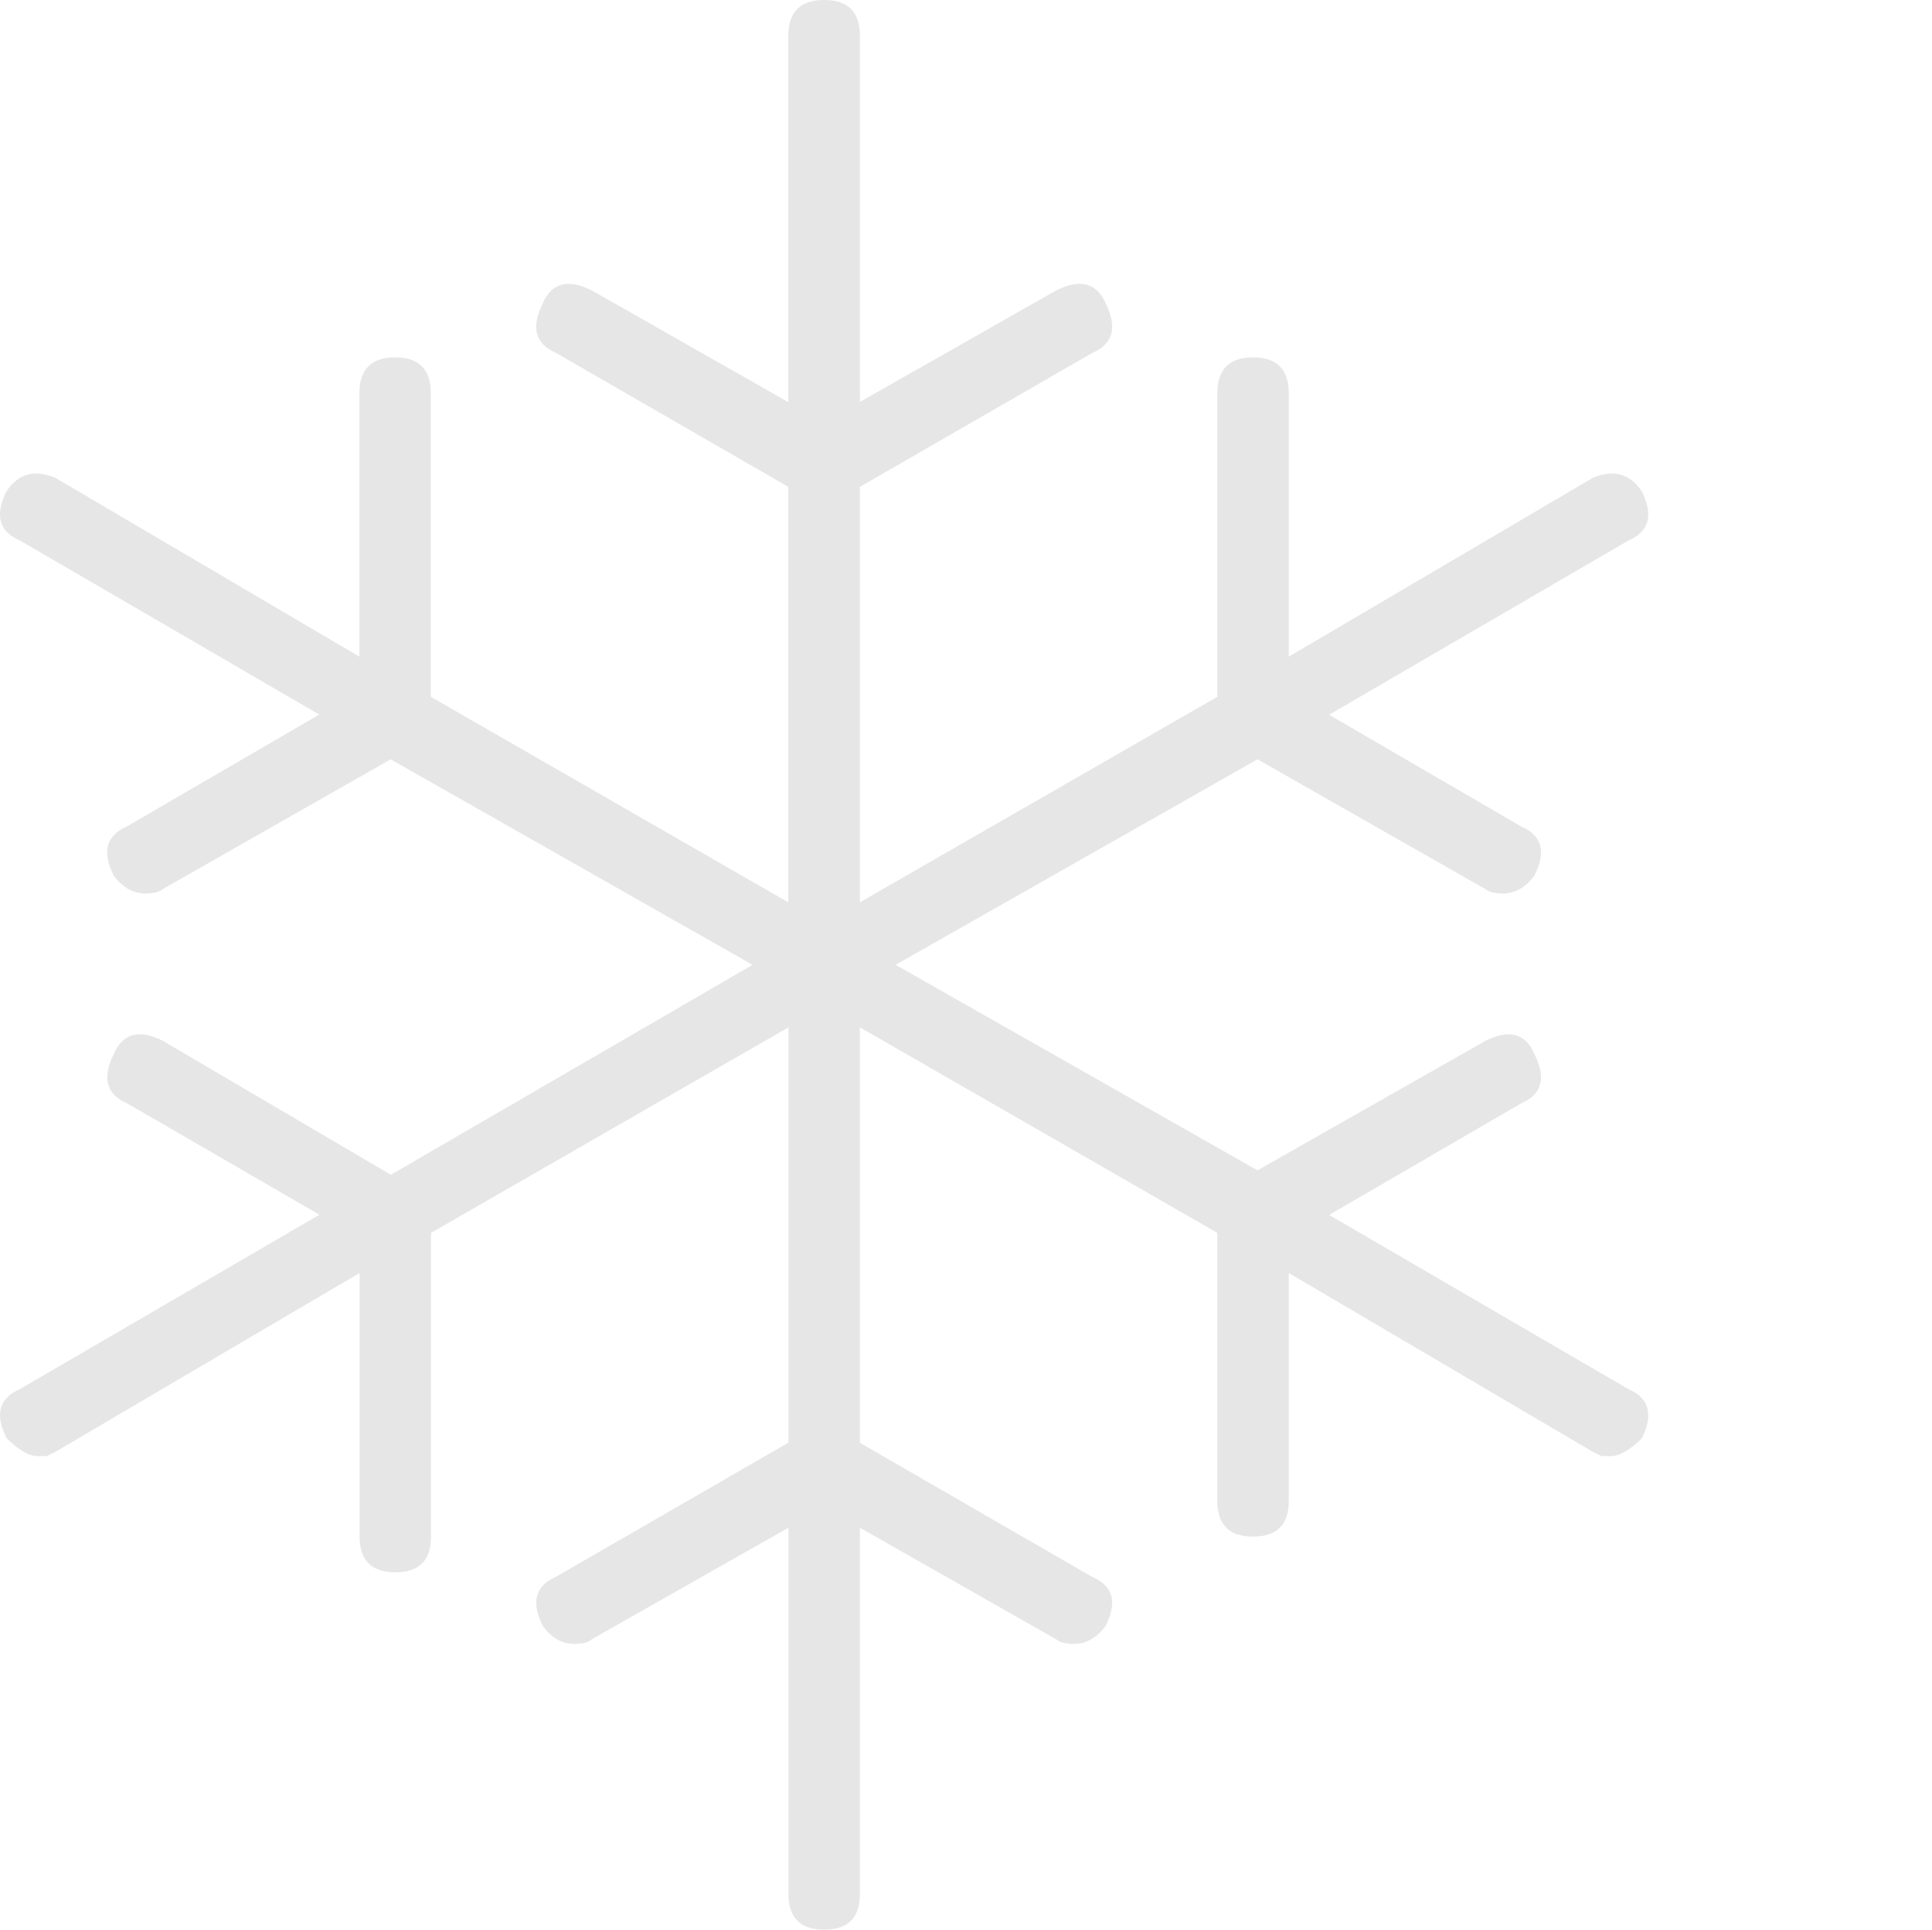<?xml version="1.0" standalone="no"?><!DOCTYPE svg PUBLIC "-//W3C//DTD SVG 1.1//EN" "http://www.w3.org/Graphics/SVG/1.1/DTD/svg11.dtd"><svg t="1534252246043" class="icon" style="" viewBox="0 0 1025 1024" version="1.1" xmlns="http://www.w3.org/2000/svg" p-id="2208" xmlns:xlink="http://www.w3.org/1999/xlink" width="128.125" height="128"><defs><style type="text/css"></style></defs><path d="M863.961 737.178C874.918 741.888 877.375 750.592 871.027 763.29 864.678 769.536 859.148 772.71 854.438 772.71L849.727 772.71 844.915 770.355 683.737 675.533l0 120.934c0 12.698-6.349 18.944-18.944 18.944-12.595 0-18.944-6.246-18.944-18.944L645.849 654.234 456.204 545.178l0 220.467 123.29 71.168C590.553 841.523 592.908 850.227 586.559 862.822c-4.71 6.349-10.24 9.523-16.589 9.523-4.71 0-7.885-0.819-9.523-2.355L456.204 810.701l0 194.355C456.204 1017.754 449.855 1024 437.26 1024S418.316 1017.754 418.316 1005.056L418.316 810.701 313.971 869.888C312.435 871.526 309.26 872.346 304.55 872.346c-6.349 0-11.878-3.174-16.589-9.523C281.612 850.227 283.967 841.523 295.027 836.71l123.29-71.168L418.316 545.178 228.671 654.234l0 161.178c0 12.698-6.349 18.944-18.944 18.944-12.595 0-18.944-6.246-18.944-18.944L190.783 675.533 29.503 770.355 24.793 772.71 20.083 772.71c-4.71 0-10.24-3.174-16.589-9.523-6.349-12.595-3.994-21.299 7.168-26.112l158.822-92.467L67.494 585.523c-11.059-4.71-13.414-13.414-7.168-26.112C65.139 548.352 73.74 545.997 86.438 552.346l120.934 71.066L399.27 512 207.27 402.944 86.438 471.757C84.799 473.293 81.727 474.112 76.915 474.112c-6.349 0-11.878-3.174-16.589-9.523-6.349-12.595-3.994-21.299 7.168-26.112l101.888-59.29L10.559 286.822c-11.059-4.71-13.414-13.414-7.168-26.112C9.74 251.29 18.444 248.934 29.503 253.645l161.178 94.822L190.681 208.589c0-12.595 6.349-18.944 18.944-18.944 12.595 0 18.944 6.349 18.944 18.944l0 161.178 189.645 109.056L418.214 258.355 295.027 187.29C283.967 182.477 281.612 173.875 287.859 161.178c4.71-11.059 13.414-13.414 26.112-7.066l104.243 59.29L418.214 18.944C418.316 6.349 424.563 0 437.26 0s18.944 6.349 18.944 18.944l0 194.355 104.346-59.29c12.595-6.246 21.299-3.891 26.112 7.066C592.908 173.875 590.553 182.477 579.494 187.29L456.204 258.355l0 220.467 189.645-109.056L645.849 208.589c0-12.595 6.349-18.944 18.944-18.944 12.595 0 18.944 6.349 18.944 18.944l0 139.878 161.178-94.822c11.059-4.71 19.763-2.355 26.112 7.066C877.375 273.408 874.918 282.112 863.961 286.822L705.139 379.29l101.888 59.29C818.086 443.29 820.441 451.994 814.092 464.589 809.382 470.938 803.852 474.112 797.503 474.112c-4.71 0-7.885-0.819-9.523-2.355L667.148 402.944 475.148 512l192 109.056 120.934-68.71C800.678 545.997 809.382 548.352 814.092 559.411c6.349 12.698 3.994 21.299-7.066 26.112L705.139 644.71 863.961 737.178z" p-id="2209" fill="#e6e6e6"></path></svg>